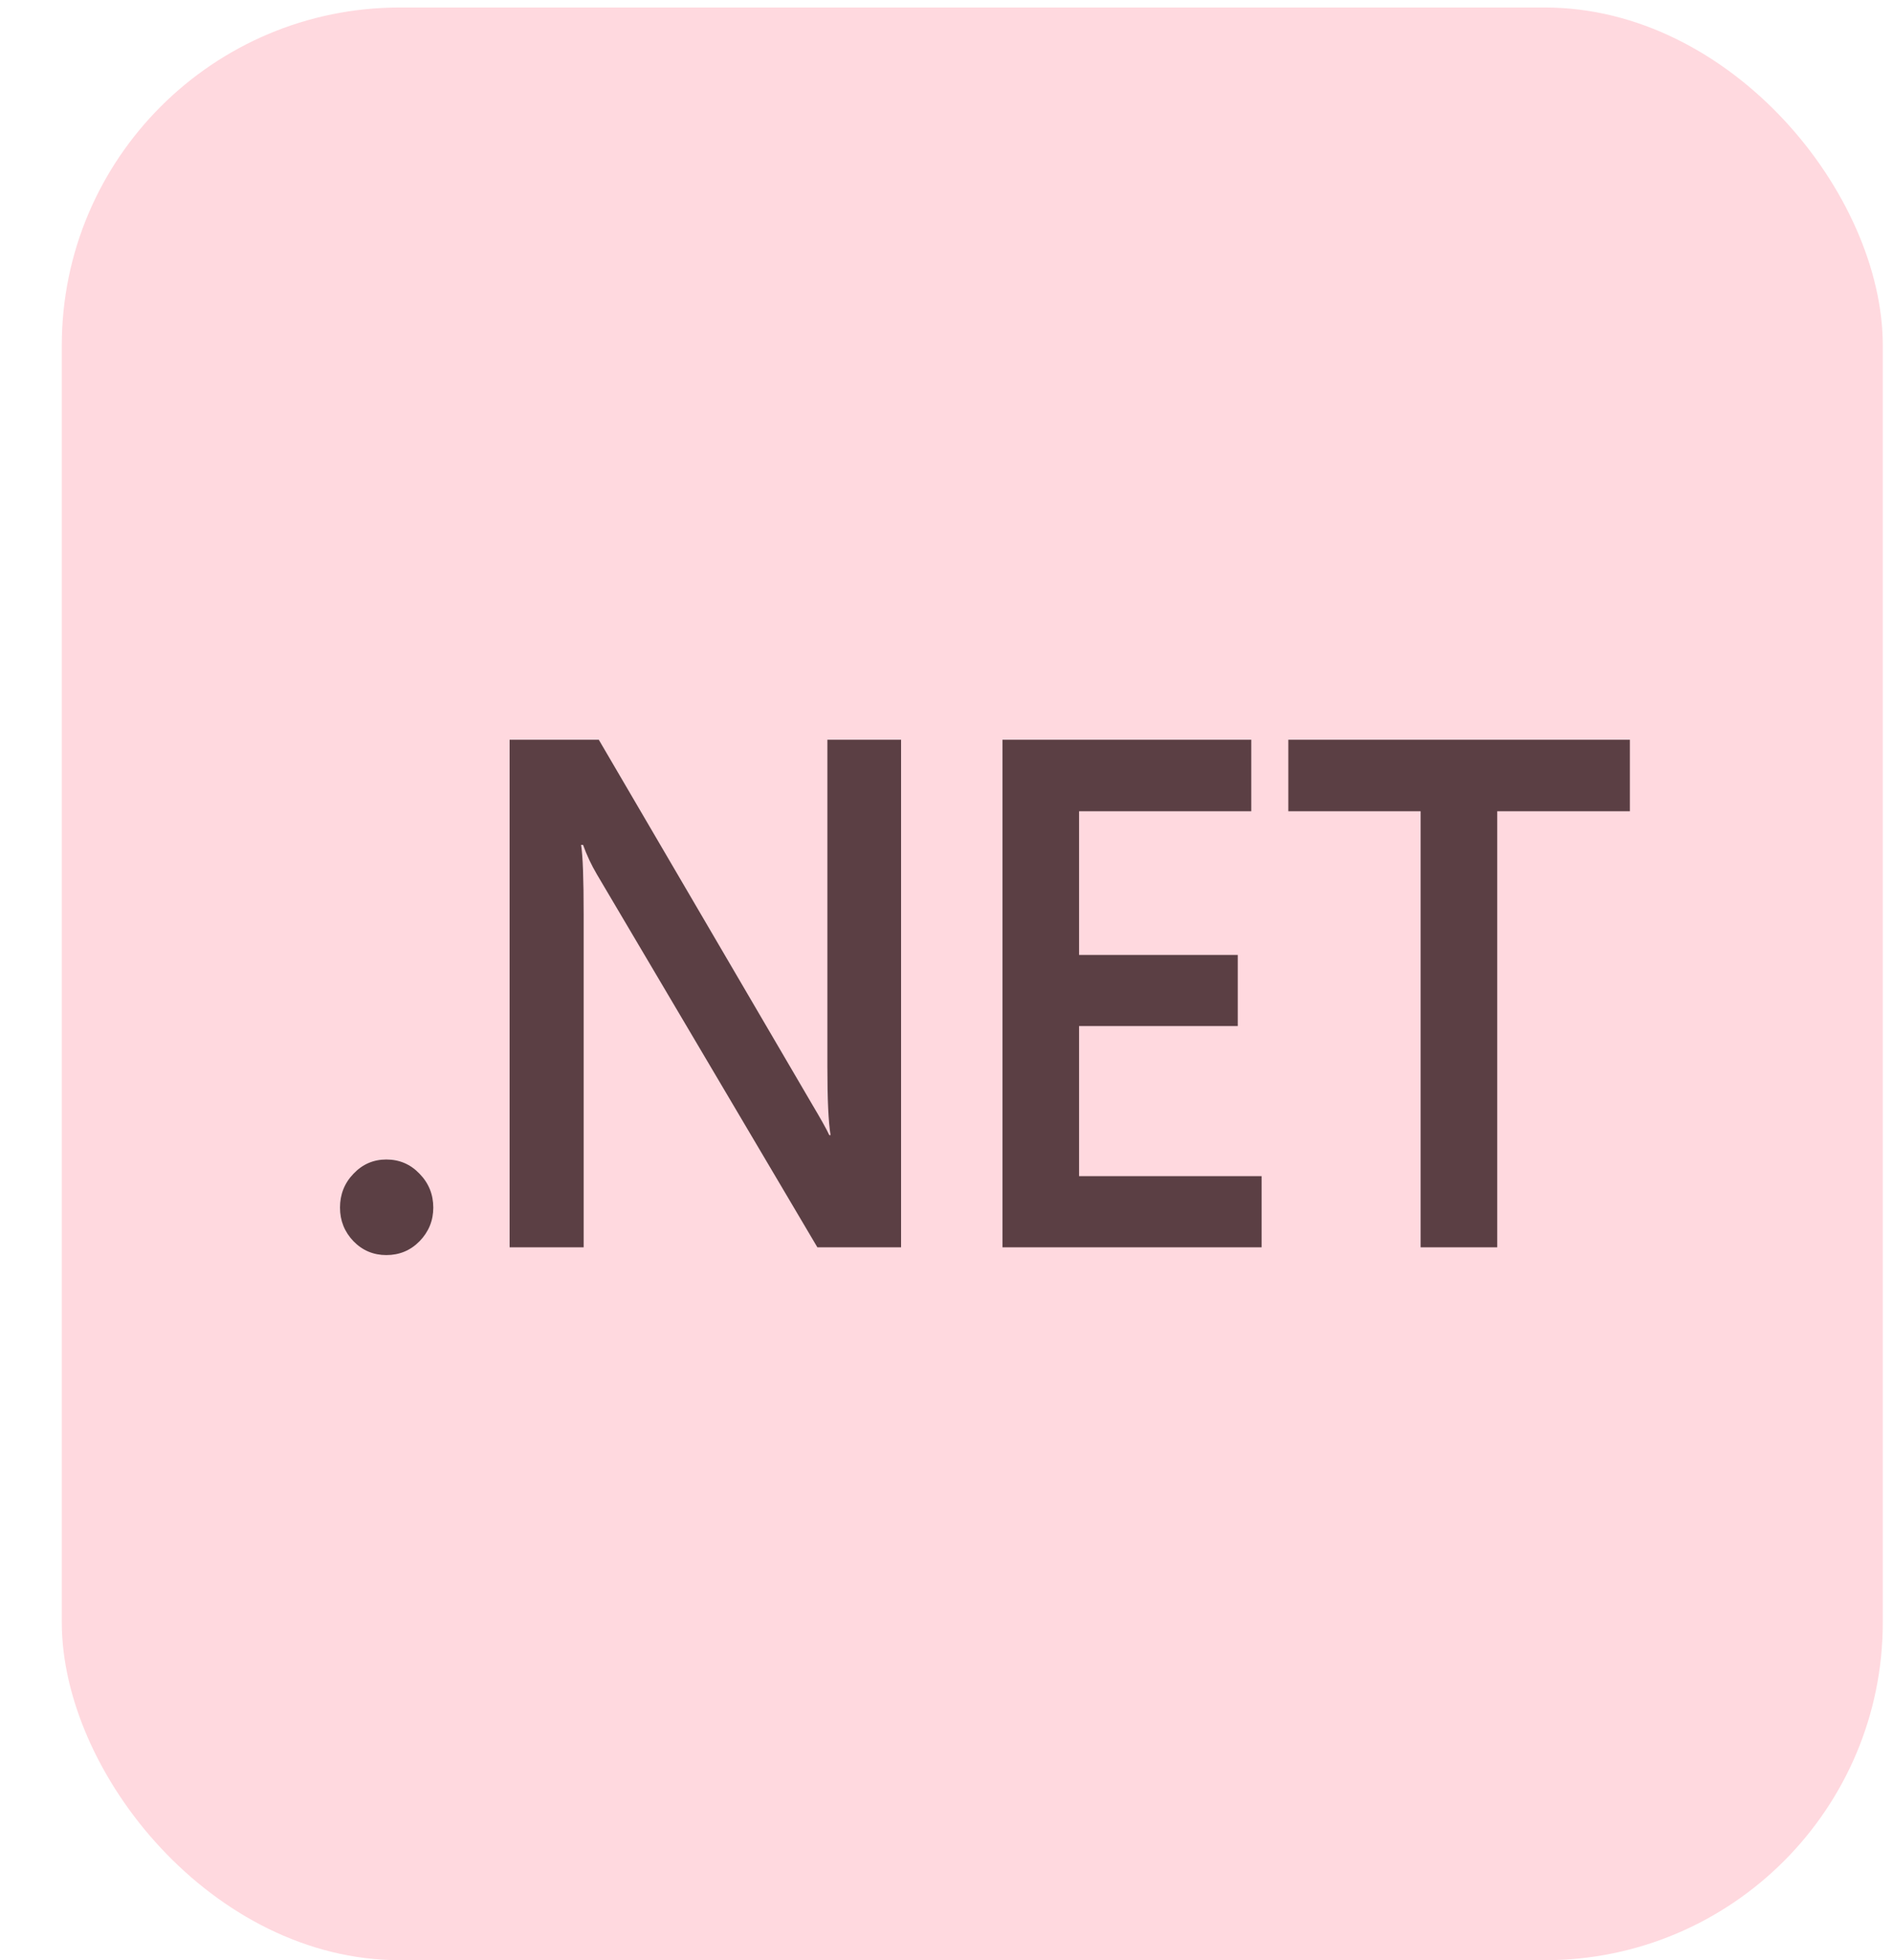 <svg width="28" height="29" viewBox="0 0 28 29" fill="none" xmlns="http://www.w3.org/2000/svg">
<g clip-path="url(#clip0_40_235)">
<path d="M27.849 0.111H0.914V29H27.849V0.111Z" fill="#FFD9DF"/>
<path d="M5.714 18.568C5.524 18.568 5.362 18.5 5.229 18.364C5.095 18.224 5.029 18.058 5.029 17.866C5.029 17.671 5.095 17.503 5.229 17.364C5.362 17.224 5.524 17.154 5.714 17.154C5.908 17.154 6.071 17.224 6.205 17.364C6.341 17.503 6.409 17.671 6.409 17.866C6.409 18.058 6.341 18.224 6.205 18.364C6.071 18.5 5.908 18.568 5.714 18.568Z" fill="#5B3F44"/>
<path d="M13.328 18.453H12.09L8.828 12.934C8.746 12.794 8.678 12.65 8.624 12.499H8.595C8.621 12.66 8.633 13.004 8.633 13.531V18.453H7.538V10.944H8.857L12.009 16.332C12.142 16.556 12.228 16.709 12.266 16.793H12.285C12.253 16.594 12.238 16.257 12.238 15.782V10.944H13.328V18.453Z" fill="#5B3F44"/>
<path d="M18.661 18.453H14.828V10.944H18.508V12.002H15.961V14.128H18.308V15.18H15.961V17.4H18.661V18.453Z" fill="#5B3F44"/>
<path d="M24.108 12.002H22.146V18.453H21.013V12.002H19.056V10.944H24.108V12.002Z" fill="#5B3F44"/>
</g>
<defs>
<clipPath id="clip0_40_235">
<rect x="0.914" y="0.111" width="26.935" height="28.889" rx="5" fill="white"/>
</clipPath>
</defs>
</svg>
